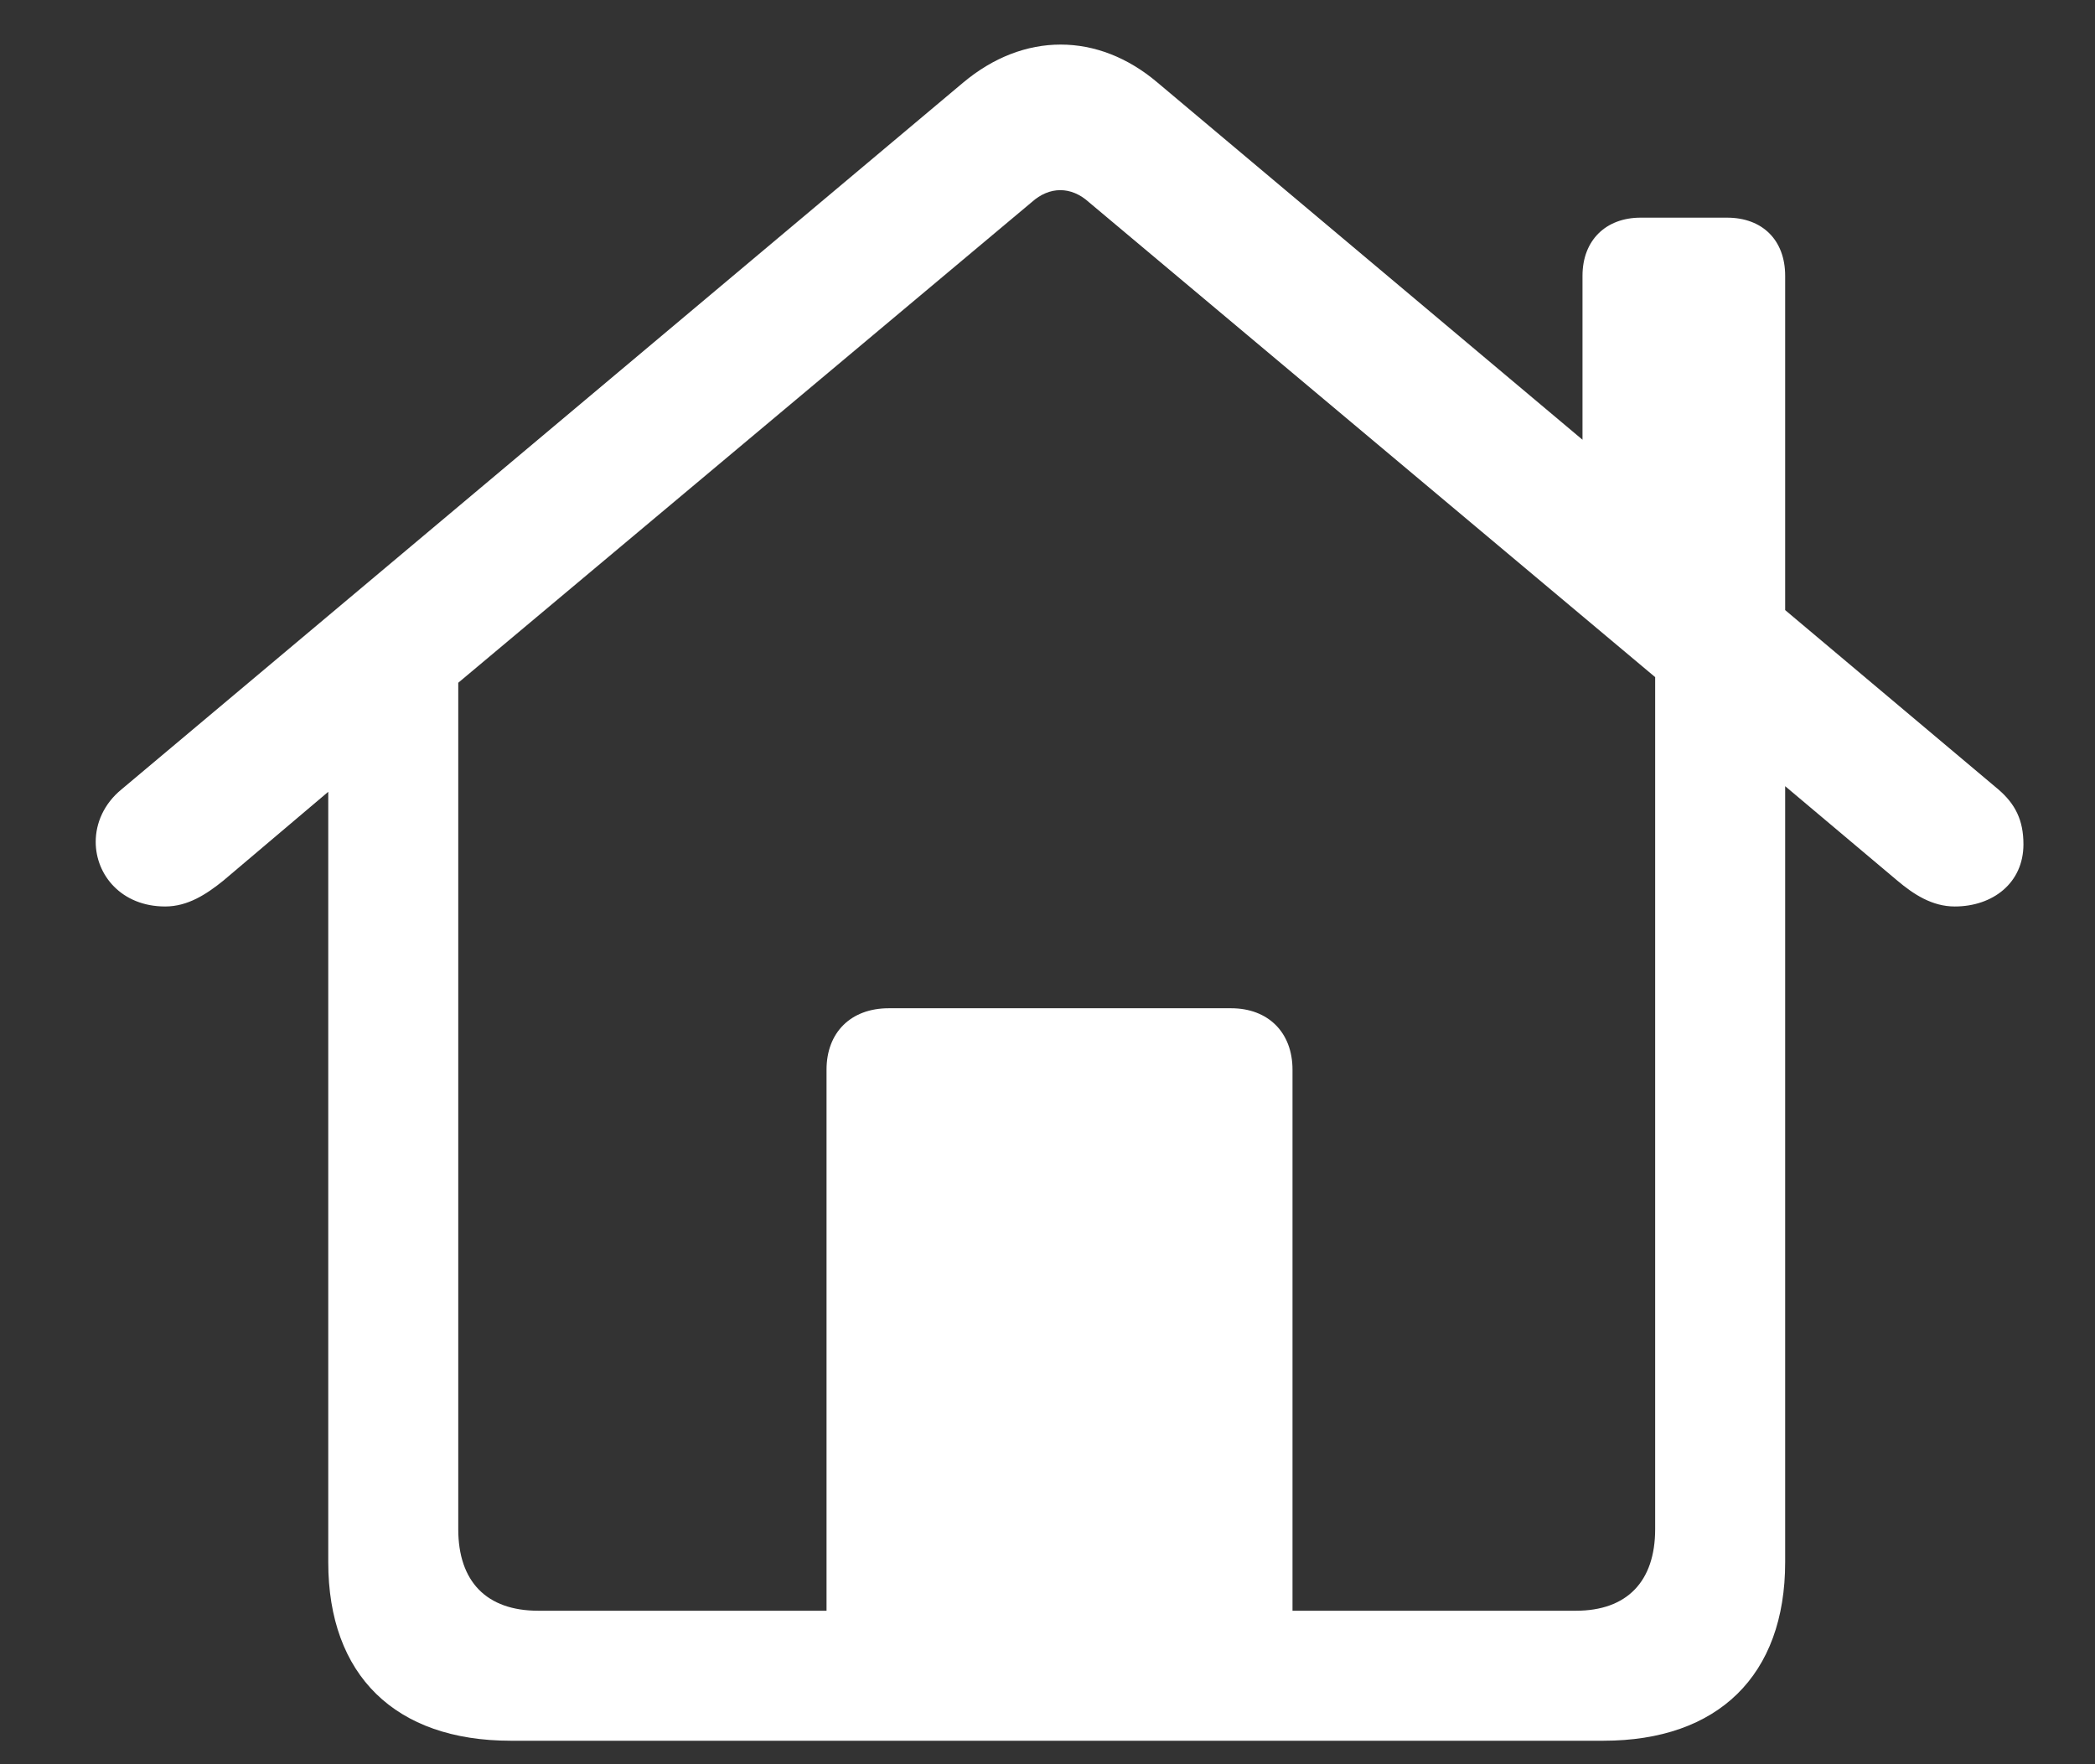 <svg width="19" height="16" viewBox="0 0 19 16" fill="none" xmlns="http://www.w3.org/2000/svg">
<rect x="0" y="0" width="19" height="16" fill="#333333" stroke="none"/>
<path d="M4.632 15.787C3.585 15.787 2.977 15.194 2.977 14.168V7.181L2.025 7.987C1.871 8.111 1.703 8.221 1.498 8.221C1.102 8.221 0.868 7.936 0.868 7.635C0.868 7.467 0.941 7.291 1.102 7.159L8.734 0.75C9.283 0.289 9.957 0.289 10.499 0.75L14.352 3.988V2.501C14.352 2.179 14.564 1.974 14.879 1.974H15.663C15.985 1.974 16.19 2.179 16.19 2.501V5.533L18.123 7.159C18.277 7.291 18.351 7.438 18.351 7.657C18.351 8.009 18.072 8.221 17.728 8.221C17.523 8.221 17.355 8.111 17.208 7.987L16.19 7.13V14.168C16.19 15.194 15.582 15.787 14.542 15.787H4.632ZM11.722 9.701V14.608H14.293C14.754 14.608 15.011 14.344 15.011 13.868V6.141L9.876 1.834C9.715 1.688 9.518 1.688 9.356 1.834L4.156 6.192V13.868C4.156 14.344 4.413 14.608 4.881 14.608H7.496V9.701C7.496 9.364 7.716 9.144 8.06 9.144H11.165C11.502 9.144 11.722 9.364 11.722 9.701Z" fill="white"/>
</svg>
